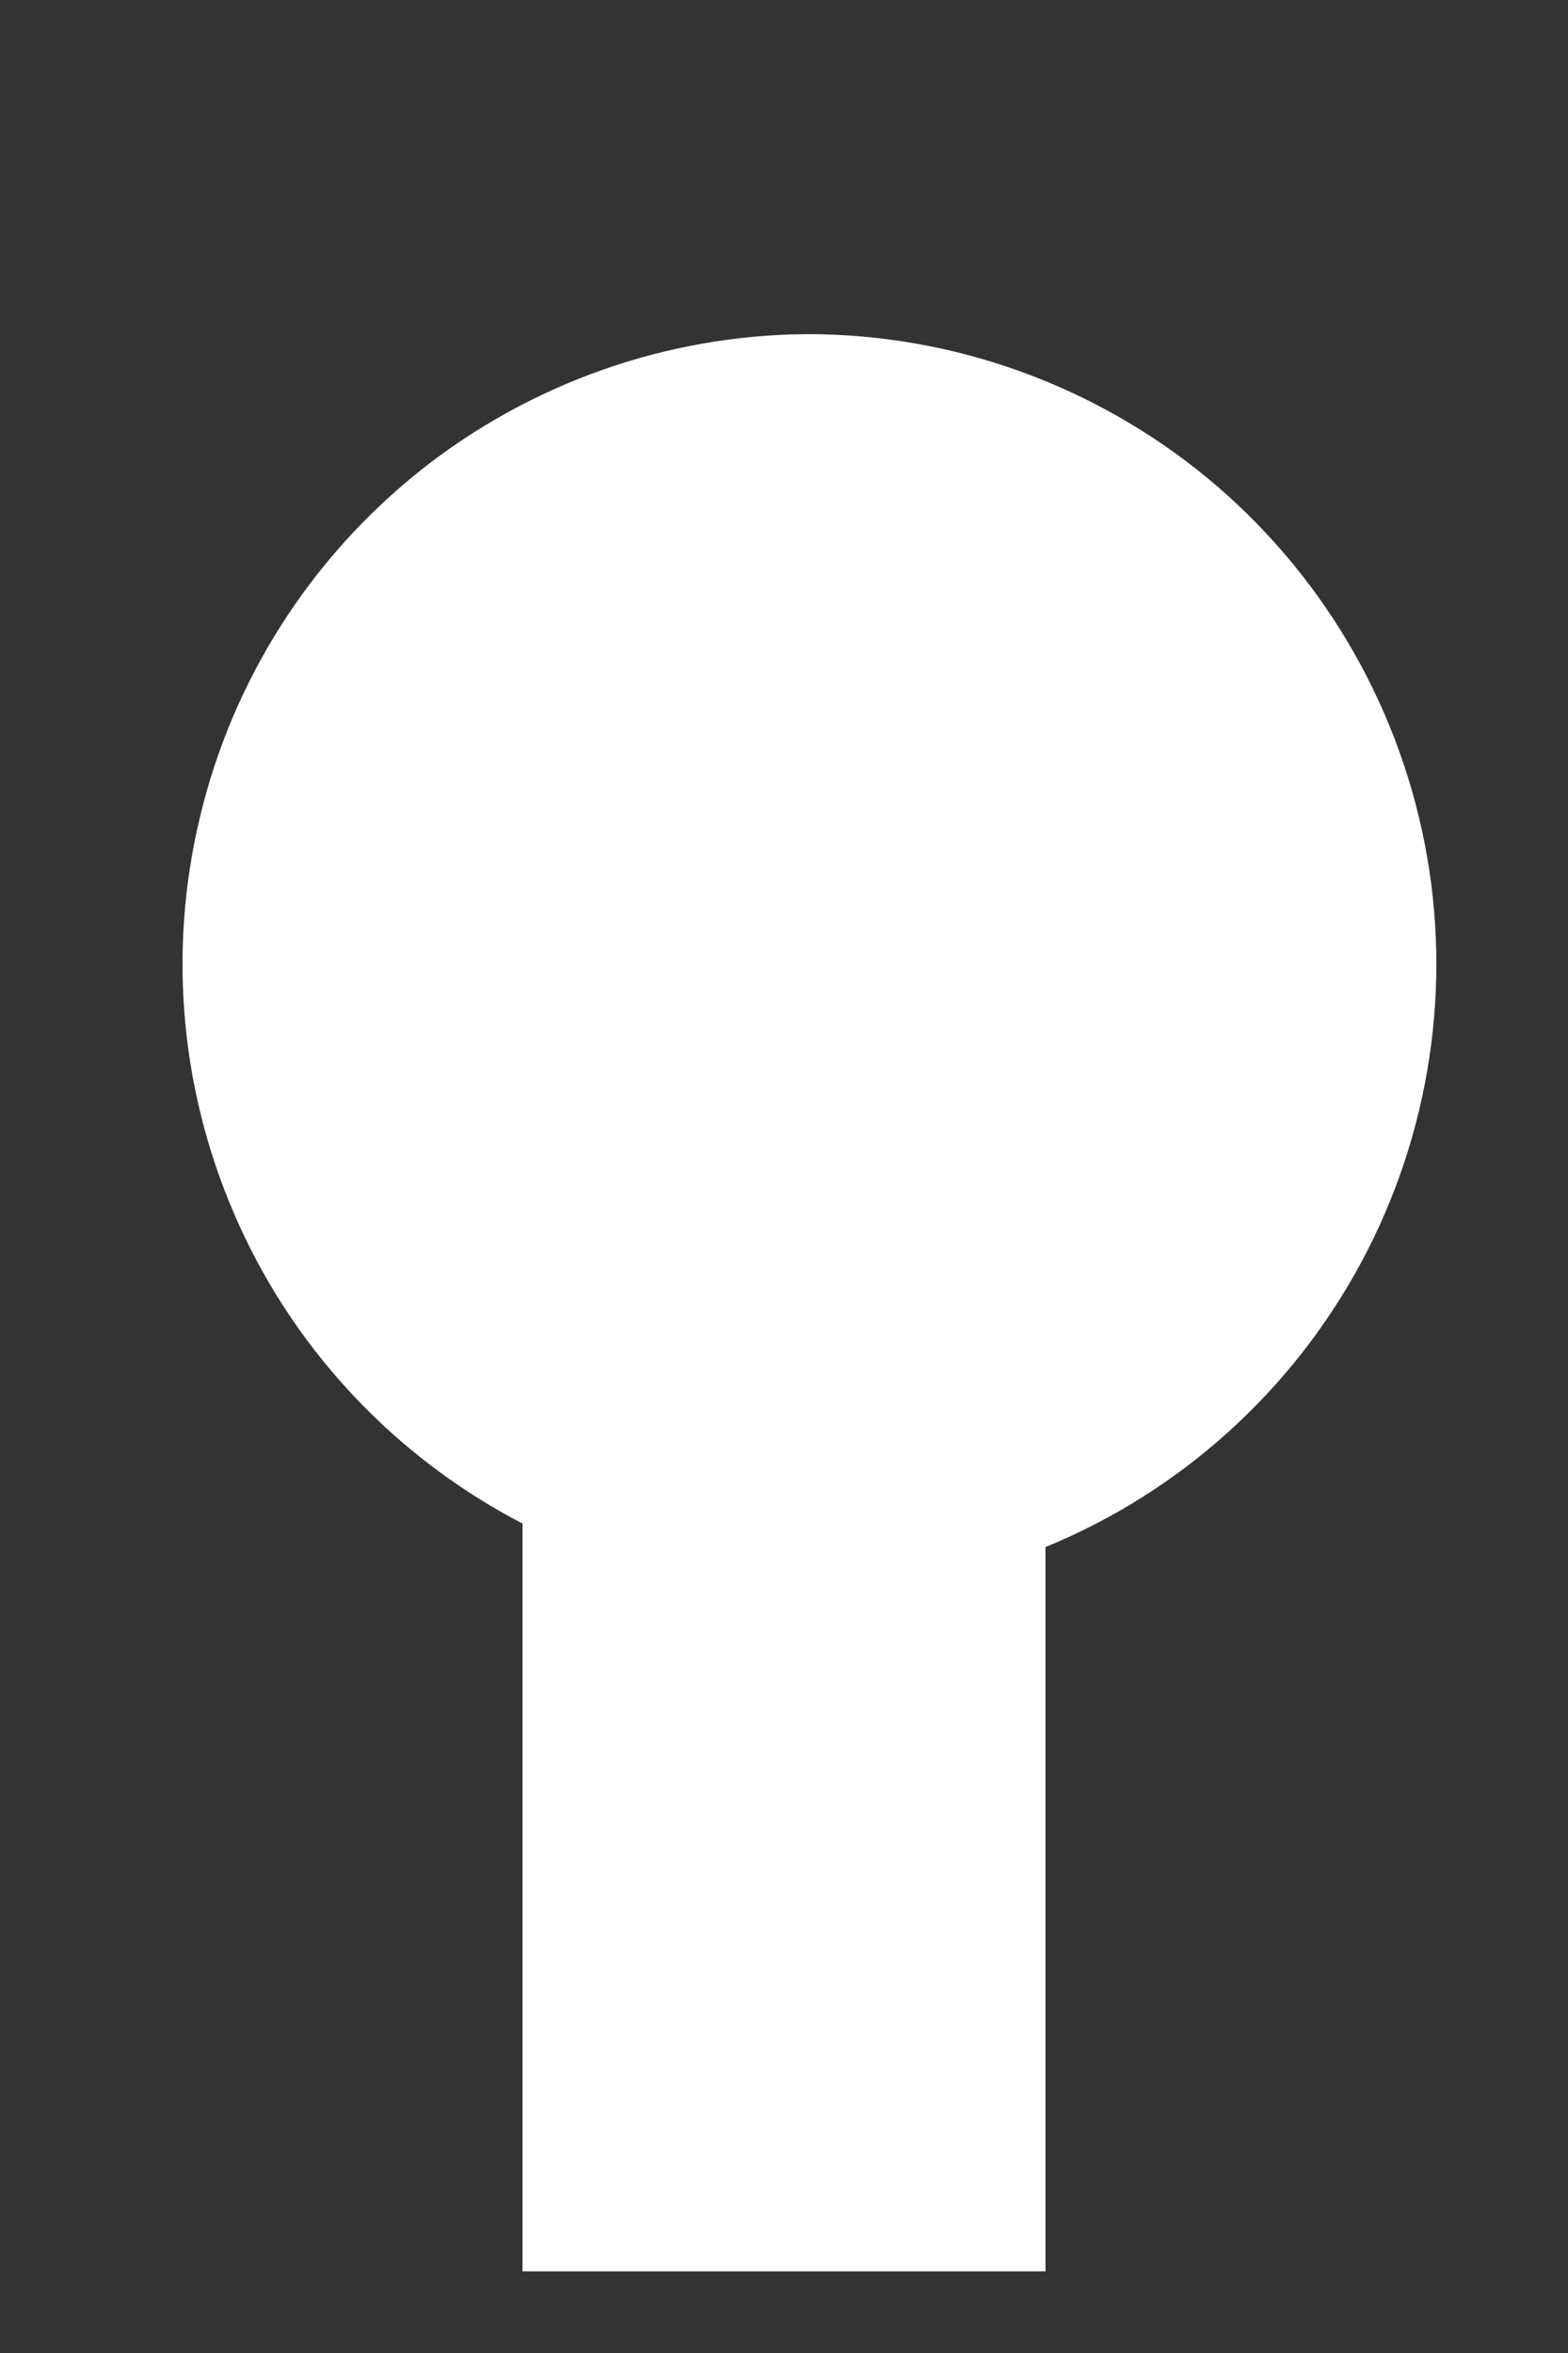 <svg width="4" height="6" viewBox="0 0 4 6" fill="none" xmlns="http://www.w3.org/2000/svg">
<rect x="0" y="0" width="4" height="6" fill="#333333" stroke="none"/>
<path d="M2.06 0.852C1.701 0.854 1.353 0.977 1.072 1.2C0.791 1.424 0.593 1.735 0.51 2.084C0.426 2.433 0.462 2.8 0.611 3.126C0.76 3.453 1.015 3.72 1.333 3.885V5.792H2.667V3.945C3.011 3.804 3.295 3.548 3.472 3.22C3.648 2.893 3.706 2.514 3.634 2.149C3.562 1.784 3.366 1.455 3.079 1.218C2.792 0.982 2.432 0.852 2.06 0.852Z" fill="white"/>
</svg>
